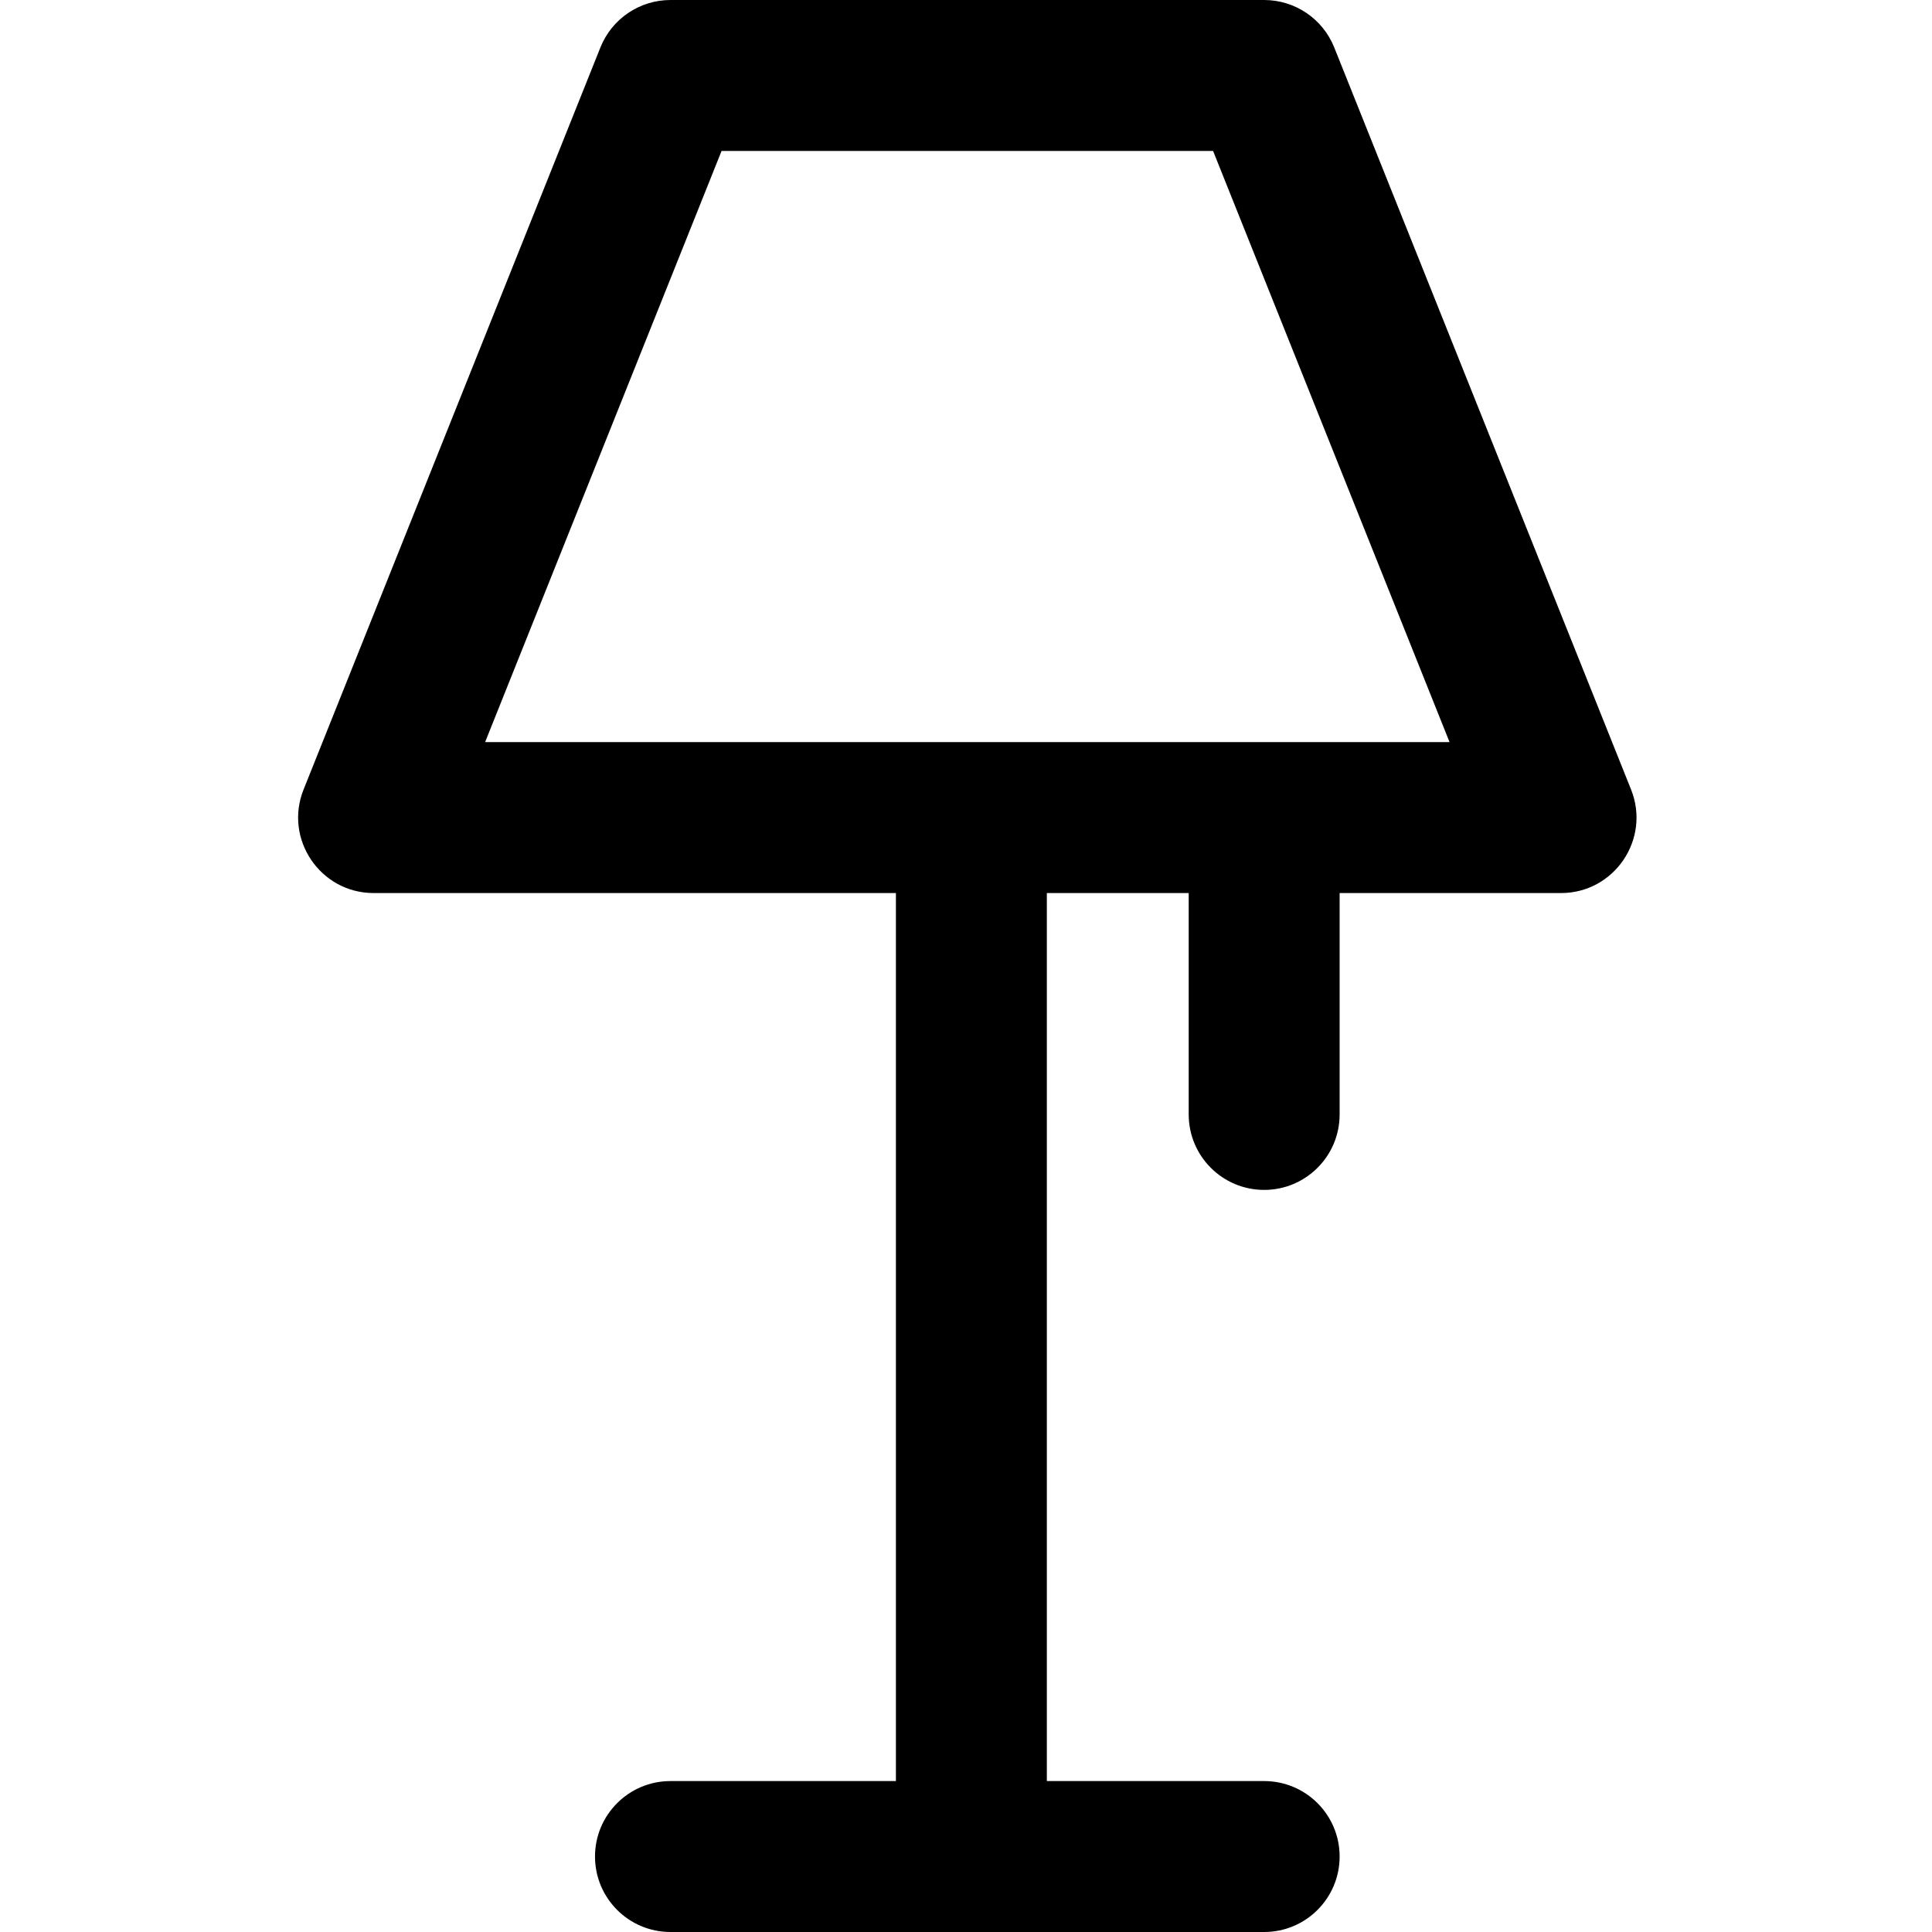 <svg height="512pt" viewBox="-78 0 511 512" width="512pt" xmlns="http://www.w3.org/2000/svg"><path d="m353.75 209.238-78.664-196.668c-3.039-7.59-10.391-12.57-18.57-12.57h-157.332c-8.18 0-15.531 4.98-18.57 12.57l-78.668 196.668c-5.246 13.117 4.43 27.43 18.57 27.43h138.41v235.332h-59.742c-11.047 0-20 8.953-20 20s8.953 20 20 20h157.332c11.047 0 20-8.953 20-20s-8.953-20-20-20h-57.59v-235.332h37.59v58.668c0 11.043 8.953 20 20 20s20-8.957 20-20v-58.668h58.668c14.129 0 23.82-14.297 18.566-27.43zm-303.691-12.57 62.664-156.668h130.254l62.668 156.668zm0 0"/></svg>